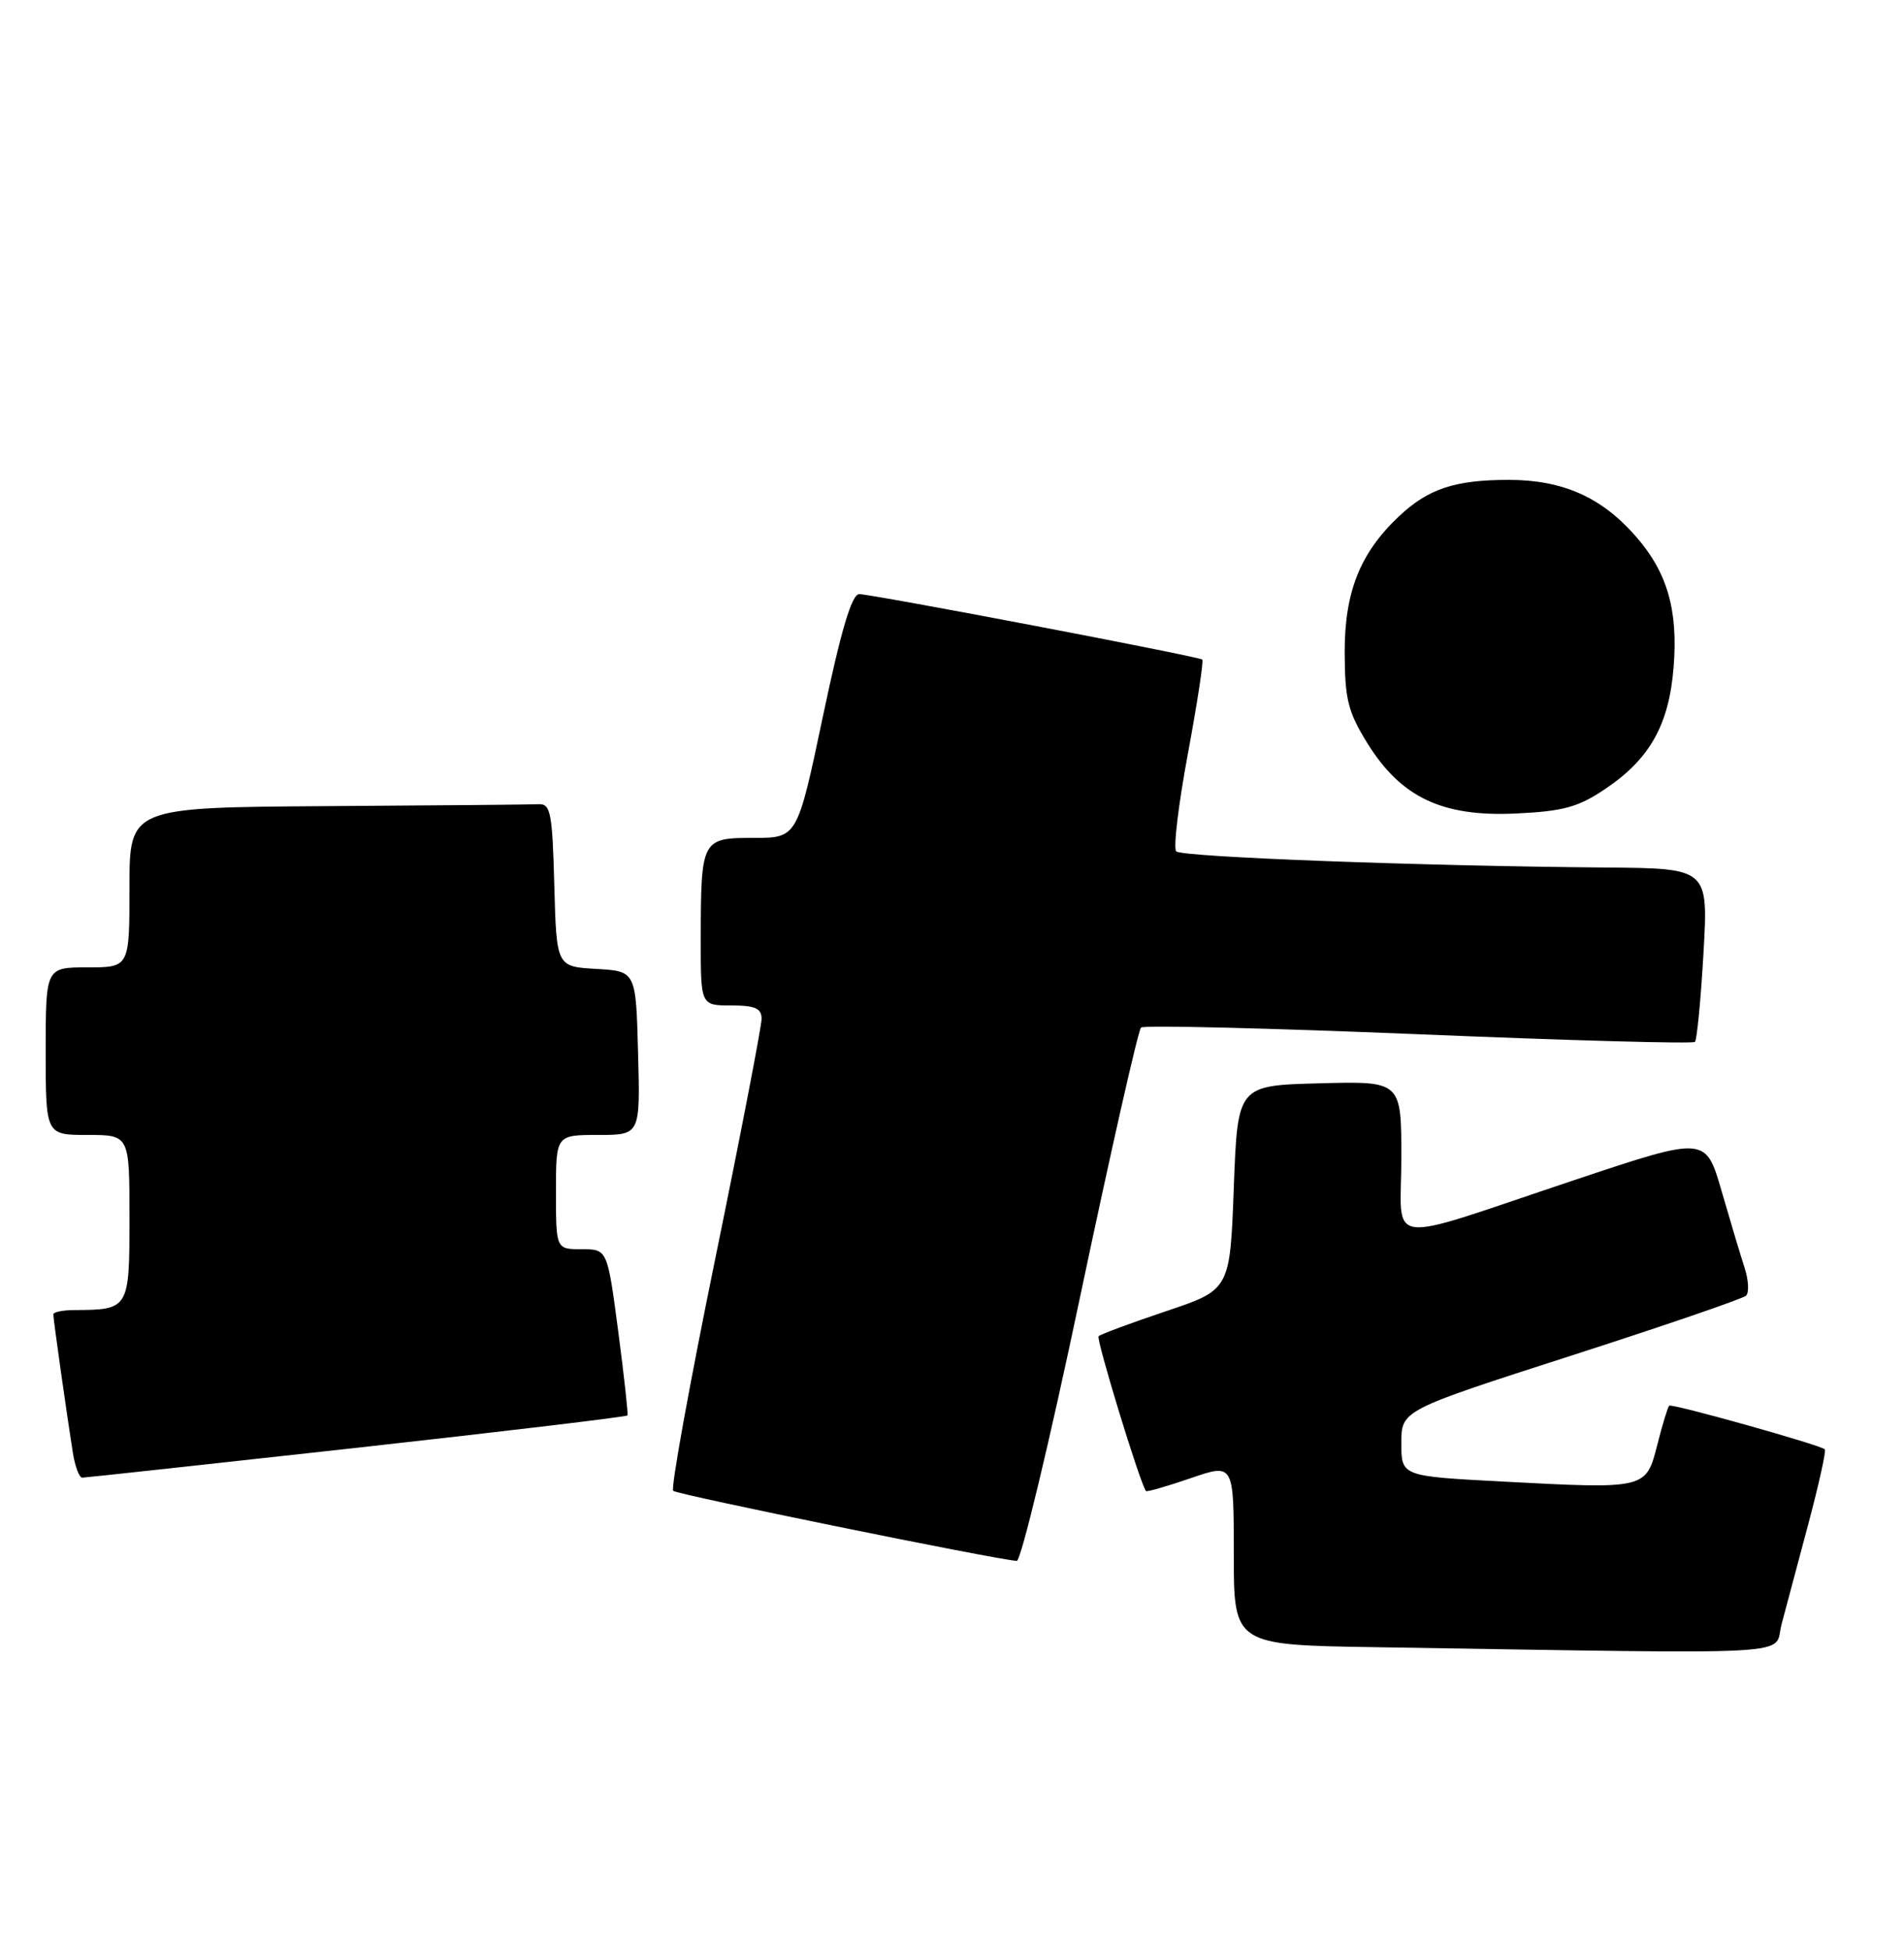 <?xml version="1.0" encoding="UTF-8" standalone="no"?>
<!DOCTYPE svg PUBLIC "-//W3C//DTD SVG 1.1//EN" "http://www.w3.org/Graphics/SVG/1.1/DTD/svg11.dtd" >
<svg xmlns="http://www.w3.org/2000/svg" xmlns:xlink="http://www.w3.org/1999/xlink" version="1.1" viewBox="0 0 250 256">
 <g >
 <path fill="currentColor"
d=" M 233.92 213.25 C 234.47 211.19 236.06 205.25 237.44 200.06 C 238.82 194.87 239.80 190.46 239.60 190.27 C 239.03 189.70 219.53 184.23 219.17 184.54 C 218.99 184.70 218.28 187.01 217.61 189.67 C 216.12 195.51 216.18 195.50 197.25 194.50 C 184.00 193.80 184.00 193.80 184.00 189.47 C 184.00 185.15 184.00 185.15 206.25 177.99 C 218.49 174.05 228.84 170.50 229.26 170.10 C 229.68 169.70 229.59 168.05 229.07 166.44 C 228.54 164.82 227.18 160.27 226.04 156.33 C 223.96 149.16 223.96 149.16 206.73 154.92 C 181.16 163.46 184.00 163.82 184.00 151.99 C 184.00 141.93 184.00 141.93 173.25 142.22 C 162.50 142.50 162.50 142.50 162.00 155.91 C 161.50 169.32 161.50 169.32 153.10 172.14 C 148.48 173.69 144.50 175.17 144.25 175.42 C 143.89 175.78 149.70 194.78 150.47 195.75 C 150.58 195.89 153.22 195.13 156.34 194.06 C 162.00 192.11 162.00 192.11 162.00 204.03 C 162.00 215.96 162.00 215.96 180.75 216.25 C 237.91 217.15 232.81 217.44 233.92 213.25 Z  M 141.82 170.25 C 145.85 151.14 149.45 135.23 149.82 134.90 C 150.20 134.57 166.60 134.97 186.28 135.78 C 205.97 136.60 222.29 137.05 222.55 136.78 C 222.81 136.52 223.32 131.29 223.67 125.15 C 224.31 114.00 224.31 114.00 210.90 113.89 C 186.82 113.70 155.18 112.52 154.44 111.77 C 154.04 111.37 154.73 105.61 155.97 98.97 C 157.20 92.32 158.06 86.75 157.86 86.59 C 157.35 86.17 114.49 78.00 112.82 78.00 C 111.84 78.00 110.45 82.66 108.06 94.00 C 104.69 110.00 104.69 110.00 98.96 110.00 C 92.12 110.00 92.03 110.16 92.01 123.25 C 92.00 132.00 92.00 132.00 96.00 132.00 C 99.14 132.00 100.00 132.38 100.00 133.75 C 100.00 134.71 97.26 148.92 93.90 165.32 C 90.54 181.71 88.06 195.40 88.39 195.72 C 88.88 196.21 130.28 204.65 133.50 204.92 C 134.05 204.96 137.80 189.36 141.82 170.25 Z  M 46.85 190.07 C 66.29 187.91 82.28 186.00 82.39 185.82 C 82.49 185.64 81.95 180.66 81.17 174.75 C 79.75 164.00 79.75 164.00 76.38 164.00 C 73.00 164.00 73.00 164.00 73.00 156.50 C 73.00 149.00 73.00 149.00 78.53 149.00 C 84.07 149.00 84.07 149.00 83.78 138.25 C 83.50 127.50 83.50 127.50 78.28 127.20 C 73.07 126.90 73.07 126.90 72.78 116.20 C 72.53 106.75 72.30 105.51 70.75 105.58 C 69.79 105.63 57.30 105.74 43.00 105.83 C 17.00 106.00 17.00 106.00 17.00 116.50 C 17.00 127.00 17.00 127.00 11.50 127.00 C 6.00 127.00 6.00 127.00 6.00 138.00 C 6.00 149.00 6.00 149.00 11.50 149.00 C 17.00 149.00 17.00 149.00 17.00 159.88 C 17.00 171.87 16.95 171.95 9.75 171.99 C 8.24 171.99 7.00 172.25 7.00 172.56 C 7.00 173.19 8.79 185.85 9.57 190.75 C 9.86 192.54 10.41 194.00 10.80 193.99 C 11.18 193.99 27.41 192.22 46.85 190.07 Z  M 210.75 103.59 C 216.63 99.64 219.14 95.18 219.75 87.58 C 220.35 80.04 218.92 75.12 214.74 70.36 C 210.26 65.26 205.16 63.00 198.10 63.00 C 191.03 63.00 187.51 64.17 183.66 67.81 C 178.57 72.62 176.55 77.72 176.56 85.64 C 176.58 91.80 176.99 93.45 179.54 97.57 C 183.95 104.68 189.36 107.25 199.00 106.80 C 205.25 106.51 207.21 105.97 210.75 103.59 Z "/>
</g>
</svg>